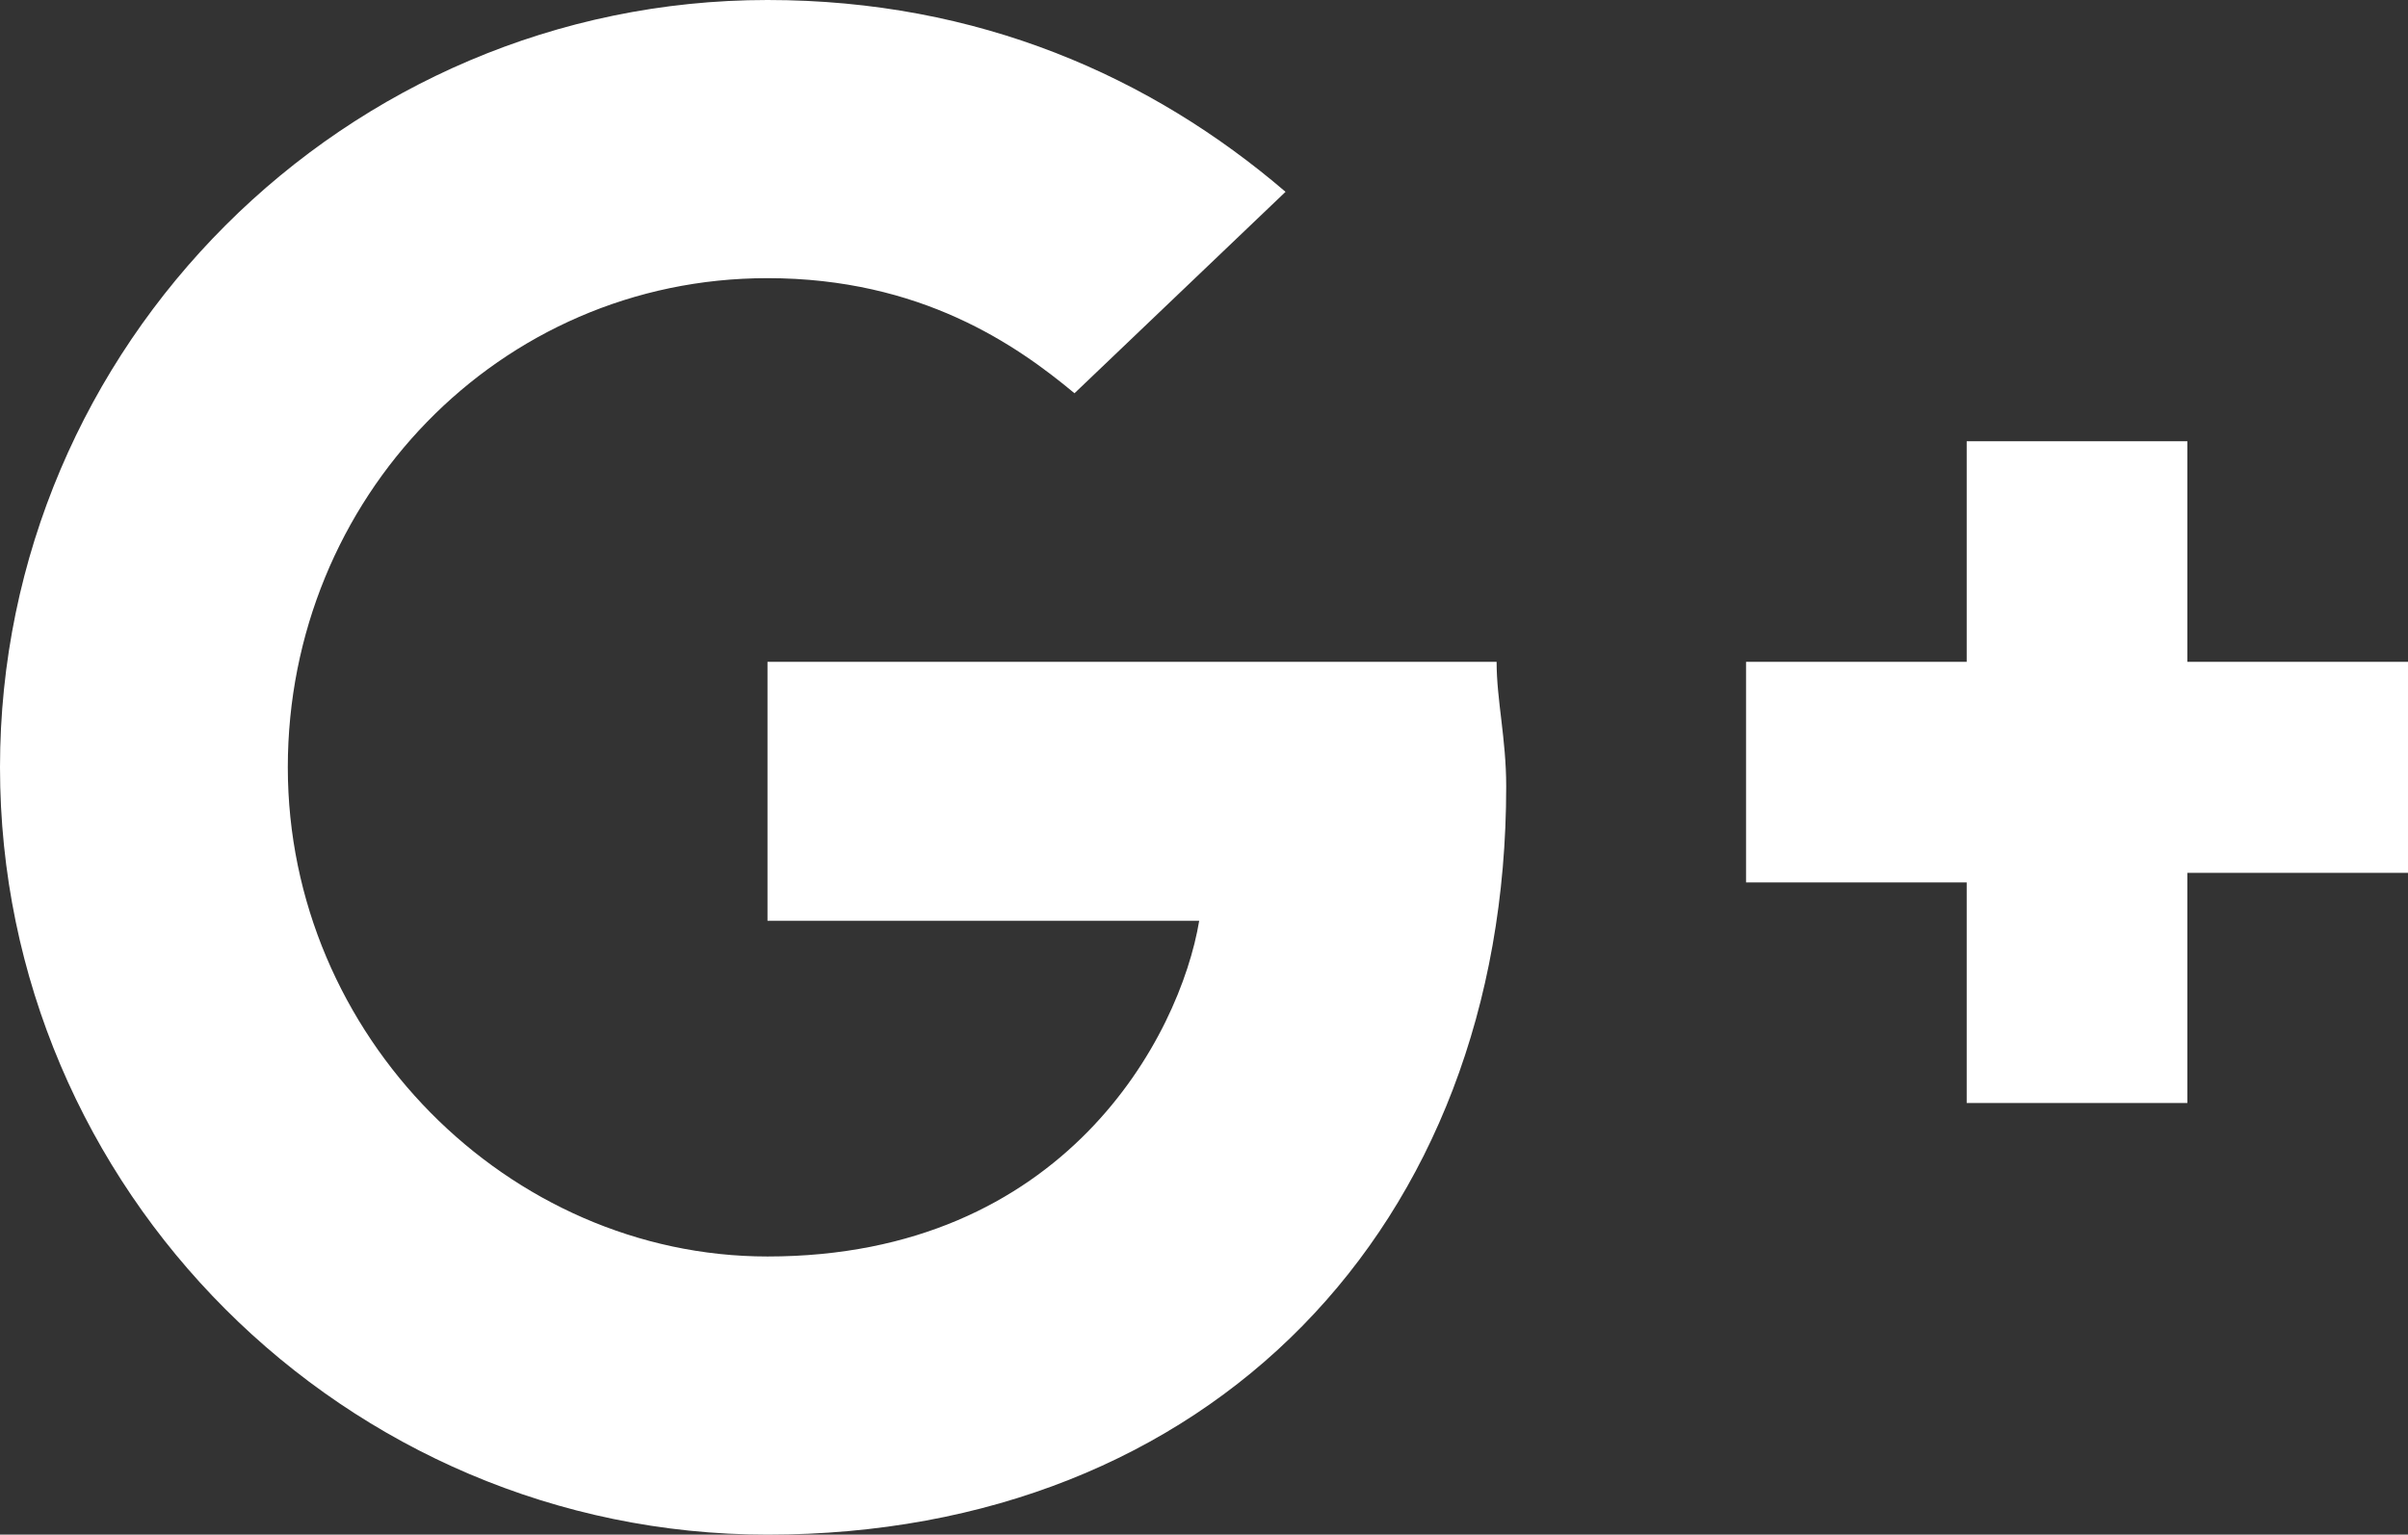 <svg xmlns="http://www.w3.org/2000/svg" viewBox="0 0 25.1 16"><rect x="0" y="0" width="25.1" height="16" fill="#333333" stroke="none"/><path fill="#fff" d="M8 6.9v2.7h4.5c-.2 1.2-1.4 3.5-4.5 3.5-2.7 0-5-2.3-5-5.1s2.2-5.1 5-5.1c1.6 0 2.6.7 3.2 1.2L13.4 2C12 .8 10.2 0 8 0 3.6 0 0 3.6 0 8s3.6 8 8 8c4.6 0 7.7-3.2 7.7-7.8 0-.5-.1-.9-.1-1.3H8zm17.1 0h-2.3V4.6h-2.3v2.3h-2.3v2.3h2.3v2.3h2.3V9.1h2.3"/></svg>